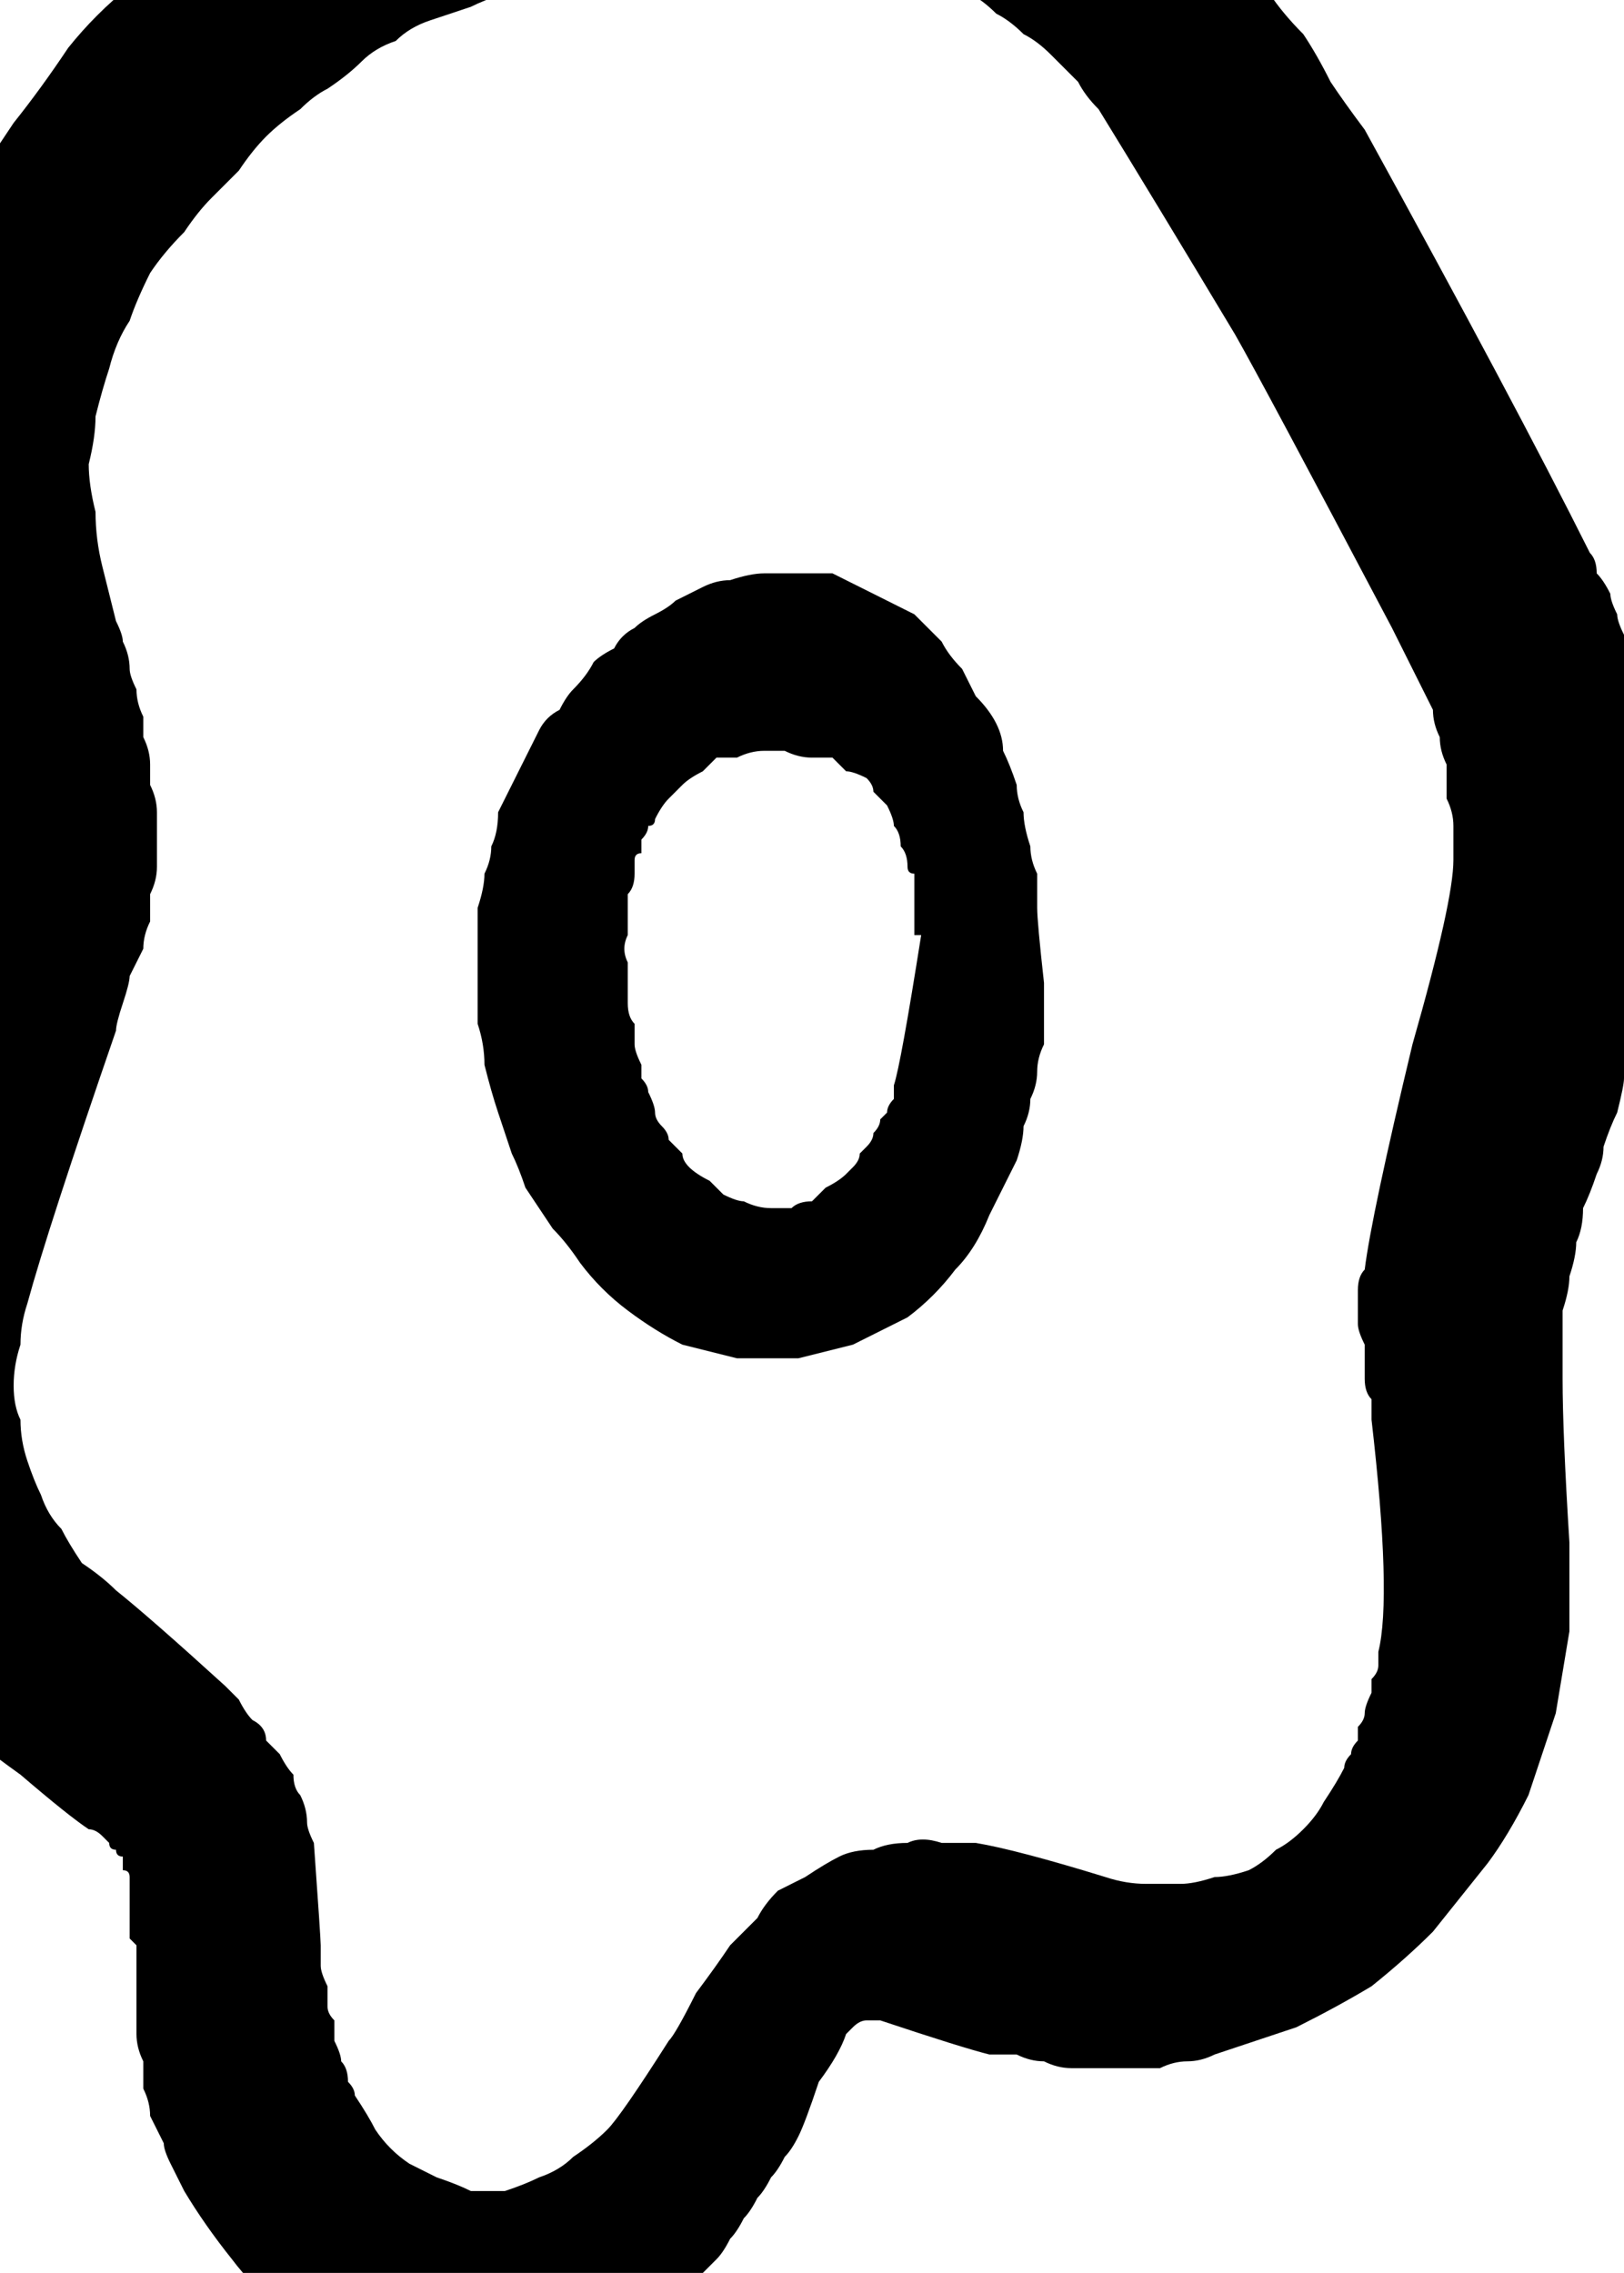 <?xml version="1.0" encoding="UTF-8" standalone="no"?>
<svg xmlns:xlink="http://www.w3.org/1999/xlink" height="16.65px" width="11.9px" xmlns="http://www.w3.org/2000/svg">
  <g transform="matrix(1.0, 0.0, 0.0, 1.0, 5.95, 8.3)">
    <path d="M6.25 -2.1 Q6.25 -1.95 6.25 -1.85 6.25 -1.7 6.25 -1.6 6.2 -1.5 6.2 -1.35 6.15 -1.25 6.15 -1.1 6.1 -1.0 6.1 -0.85 6.05 -0.75 6.0 -0.65 6.0 -0.55 5.95 -0.4 5.95 -0.35 5.9 -0.15 5.85 -0.05 5.8 0.1 5.8 0.2 5.75 0.3 5.7 0.45 5.65 0.55 5.65 0.7 5.6 0.8 5.6 0.9 5.55 1.05 5.55 1.15 5.5 1.3 5.5 1.4 5.5 1.55 5.5 1.65 5.5 1.8 5.5 2.2 5.55 3.0 5.55 3.35 5.55 3.65 5.5 3.95 5.45 4.25 5.35 4.55 5.25 4.85 5.1 5.15 4.95 5.35 4.75 5.6 4.55 5.85 4.35 6.05 4.1 6.25 3.85 6.4 3.55 6.55 3.25 6.65 2.95 6.75 2.85 6.8 2.75 6.8 2.65 6.8 2.55 6.85 2.45 6.85 2.35 6.85 2.25 6.85 2.15 6.85 2.05 6.85 1.9 6.85 1.8 6.85 1.7 6.8 1.6 6.8 1.5 6.75 1.4 6.75 1.3 6.75 1.1 6.7 0.5 6.5 0.45 6.5 0.4 6.5 0.35 6.5 0.3 6.55 0.3 6.55 0.25 6.6 0.2 6.75 0.05 6.95 -0.05 7.25 -0.1 7.35 -0.15 7.45 -0.2 7.5 -0.25 7.6 -0.3 7.65 -0.35 7.75 -0.4 7.8 -0.45 7.9 -0.5 7.95 -0.55 8.05 -0.6 8.1 -0.65 8.2 -0.7 8.25 -0.8 8.35 -0.85 8.4 -0.9 8.45 -1.0 8.5 -1.2 8.7 -1.45 8.8 -1.7 8.95 -1.95 9.0 -2.2 9.05 -2.45 9.05 -2.7 9.05 -2.95 9.0 -3.2 8.95 -3.45 8.85 -3.65 8.75 -3.9 8.6 -4.1 8.45 -4.25 8.25 -4.45 8.0 -4.6 7.75 -4.65 7.65 -4.7 7.55 -4.75 7.45 -4.75 7.4 -4.8 7.3 -4.85 7.2 -4.85 7.1 -4.9 7.0 -4.9 6.9 -4.9 6.8 -4.95 6.7 -4.95 6.6 -4.95 6.5 -4.95 6.35 -4.95 6.25 -4.95 6.15 -4.95 6.1 -4.95 6.1 -4.95 6.05 -4.95 6.0 -4.95 6.0 -4.95 5.95 -5.0 5.9 -5.0 5.9 -5.0 5.85 -5.0 5.8 -5.0 5.8 -5.0 5.75 -5.0 5.7 -5.0 5.7 -5.0 5.65 -5.0 5.6 -5.0 5.55 -5.0 5.5 -5.0 5.5 -5.0 5.45 -5.0 5.4 -5.05 5.4 -5.05 5.35 -5.05 5.3 -5.1 5.3 -5.1 5.25 -5.15 5.25 -5.15 5.2 -5.2 5.15 -5.2 5.15 -5.25 5.1 -5.3 5.1 -5.45 5.0 -5.8 4.7 -6.15 4.45 -6.3 4.3 -6.45 4.15 -6.6 4.0 -6.7 3.85 -6.85 3.7 -6.95 3.55 -7.0 3.4 -7.1 3.2 -7.15 3.05 -7.25 2.85 -7.3 2.7 -7.3 2.5 -7.35 2.3 -7.35 2.15 -7.35 1.95 -7.35 1.75 -7.35 1.55 -7.3 0.85 -6.7 -0.8 -6.55 -1.25 -6.4 -1.75 -6.4 -1.8 -6.35 -1.85 -6.35 -1.95 -6.35 -2.0 -6.35 -2.05 -6.35 -2.1 -6.35 -2.2 -6.35 -2.25 -6.35 -2.3 -6.35 -2.4 -6.35 -2.45 -6.35 -2.5 -6.35 -2.55 -6.4 -2.65 -6.4 -2.7 -6.4 -2.75 -6.7 -3.7 -6.8 -4.35 -6.8 -4.5 -6.85 -4.7 -6.85 -4.85 -6.85 -5.0 -6.85 -5.15 -6.8 -5.35 -6.8 -5.5 -6.75 -5.65 -6.7 -5.8 -6.65 -5.95 -6.6 -6.1 -6.55 -6.25 -6.5 -6.4 -6.4 -6.55 -6.35 -6.65 -6.25 -6.8 -6.05 -7.1 -5.85 -7.4 -5.65 -7.65 -5.45 -7.95 -5.25 -8.2 -5.0 -8.4 -4.75 -8.65 -4.5 -8.85 -4.25 -9.05 -3.95 -9.25 -3.7 -9.4 -3.4 -9.55 -3.1 -9.7 -2.75 -9.85 -2.45 -9.95 -2.1 -10.05 -1.9 -10.1 -1.7 -10.15 -1.55 -10.15 -1.35 -10.2 -1.15 -10.2 -0.95 -10.2 -0.8 -10.2 -0.6 -10.2 -0.4 -10.15 -0.25 -10.15 -0.05 -10.1 0.15 -10.05 0.3 -10.05 0.5 -10.0 0.7 -9.95 0.85 -9.85 1.1 -9.8 1.65 -9.55 1.85 -9.45 2.05 -9.4 2.25 -9.3 2.4 -9.15 2.6 -9.05 2.75 -8.95 2.9 -8.8 3.05 -8.65 3.2 -8.55 3.35 -8.35 3.45 -8.2 3.6 -8.05 3.7 -7.9 3.8 -7.7 3.9 -7.55 4.05 -7.35 5.15 -5.35 5.7 -4.25 5.75 -4.2 5.75 -4.1 5.8 -4.05 5.85 -3.95 5.85 -3.9 5.9 -3.8 5.9 -3.75 5.95 -3.65 5.95 -3.6 6.0 -3.5 6.0 -3.45 6.05 -3.35 6.05 -3.3 6.1 -3.2 6.1 -3.15 6.15 -3.05 6.2 -2.85 6.2 -2.55 6.25 -2.15 6.25 -2.1 L6.25 -2.1 M4.7 -2.0 Q4.7 -2.1 4.7 -2.25 4.7 -2.35 4.65 -2.45 4.65 -2.6 4.65 -2.7 4.6 -2.8 4.6 -2.9 4.55 -3.0 4.55 -3.1 4.5 -3.2 4.45 -3.3 4.4 -3.4 4.35 -3.5 4.3 -3.6 4.25 -3.7 3.3 -5.5 3.1 -5.85 2.5 -6.85 2.1 -7.5 2.0 -7.6 1.95 -7.7 1.85 -7.8 1.75 -7.9 1.65 -8.0 1.55 -8.05 1.45 -8.15 1.35 -8.2 1.25 -8.3 1.15 -8.35 1.05 -8.4 0.9 -8.45 0.8 -8.5 0.65 -8.55 0.55 -8.55 0.4 -8.6 0.35 -8.6 0.3 -8.6 0.25 -8.6 0.15 -8.65 0.1 -8.65 0.05 -8.65 0.0 -8.65 -0.05 -8.65 -0.3 -8.65 -0.2 -8.65 -0.25 -8.65 -0.3 -8.65 -0.35 -8.65 -0.4 -8.65 -0.5 -8.65 -0.55 -8.65 -0.7 -8.65 -0.85 -8.65 -1.0 -8.65 -1.15 -8.65 -1.25 -8.65 -1.4 -8.6 -1.55 -8.6 -1.7 -8.55 -1.85 -8.5 -1.95 -8.45 -2.1 -8.45 -2.25 -8.35 -2.4 -8.3 -2.5 -8.25 -2.65 -8.2 -2.8 -8.15 -2.95 -8.1 -3.05 -8.0 -3.2 -7.95 -3.3 -7.85 -3.4 -7.75 -3.55 -7.65 -3.65 -7.6 -3.75 -7.5 -3.9 -7.4 -4.0 -7.3 -4.1 -7.2 -4.2 -7.05 -4.3 -6.95 -4.4 -6.85 -4.5 -6.75 -4.6 -6.6 -4.75 -6.45 -4.85 -6.3 -4.95 -6.1 -5.0 -5.95 -5.1 -5.8 -5.15 -5.6 -5.2 -5.45 -5.25 -5.25 -5.25 -5.1 -5.3 -4.9 -5.3 -4.75 -5.25 -4.55 -5.25 -4.35 -5.2 -4.15 -5.15 -3.95 -5.1 -3.75 -5.05 -3.65 -5.05 -3.6 -5.0 -3.5 -5.0 -3.4 -5.0 -3.35 -4.95 -3.25 -4.95 -3.15 -4.9 -3.05 -4.9 -3.0 -4.9 -2.9 -4.85 -2.8 -4.85 -2.7 -4.85 -2.6 -4.85 -2.55 -4.8 -2.45 -4.8 -2.35 -4.8 -2.25 -4.8 -2.15 -4.8 -2.05 -4.8 -1.95 -4.8 -1.85 -4.85 -1.75 -4.85 -1.65 -4.85 -1.55 -4.9 -1.45 -4.9 -1.35 -4.95 -1.25 -5.0 -1.15 -5.0 -1.1 -5.05 -0.95 -5.1 -0.8 -5.1 -0.75 -5.6 0.7 -5.75 1.25 -5.8 1.4 -5.8 1.55 -5.85 1.7 -5.85 1.85 -5.85 2.0 -5.8 2.1 -5.8 2.25 -5.75 2.4 -5.7 2.55 -5.65 2.65 -5.6 2.8 -5.5 2.9 -5.45 3.0 -5.35 3.15 -5.2 3.25 -5.1 3.35 -4.85 3.55 -4.3 4.05 -4.25 4.1 -4.2 4.15 -4.15 4.25 -4.1 4.3 -4.0 4.35 -4.0 4.45 -3.95 4.5 -3.9 4.55 -3.85 4.65 -3.8 4.7 -3.8 4.8 -3.75 4.85 -3.7 4.95 -3.7 5.05 -3.7 5.1 -3.65 5.2 -3.6 5.9 -3.6 5.95 -3.6 6.05 -3.6 6.1 -3.6 6.15 -3.55 6.25 -3.55 6.3 -3.55 6.4 -3.55 6.45 -3.5 6.5 -3.5 6.6 -3.5 6.65 -3.45 6.75 -3.45 6.8 -3.4 6.85 -3.4 6.95 -3.35 7.0 -3.35 7.05 -3.25 7.2 -3.2 7.3 -3.1 7.45 -2.95 7.55 -2.85 7.6 -2.75 7.65 -2.6 7.7 -2.5 7.75 -2.35 7.75 -2.25 7.75 -2.1 7.7 -2.0 7.65 -1.85 7.6 -1.75 7.5 -1.6 7.4 -1.5 7.3 -1.4 7.2 -1.05 6.65 -1.0 6.6 -0.85 6.3 -0.7 6.1 -0.6 5.95 -0.5 5.85 -0.4 5.75 -0.35 5.65 -0.25 5.55 -0.15 5.5 -0.05 5.45 0.1 5.35 0.2 5.3 0.3 5.25 0.45 5.25 0.55 5.2 0.7 5.2 0.8 5.15 0.95 5.2 1.1 5.2 1.2 5.2 1.5 5.25 2.15 5.45 2.3 5.5 2.45 5.5 2.55 5.5 2.7 5.5 2.8 5.5 2.95 5.45 3.05 5.45 3.2 5.4 3.3 5.35 3.4 5.25 3.5 5.2 3.6 5.1 3.7 5.0 3.75 4.9 3.85 4.75 3.9 4.65 3.9 4.6 3.95 4.55 3.95 4.5 4.0 4.45 4.0 4.4 4.0 4.35 4.05 4.3 4.05 4.25 4.05 4.2 4.1 4.1 4.1 4.05 4.1 4.0 4.15 3.95 4.15 3.9 4.15 3.85 4.15 3.8 4.25 3.4 4.1 2.1 4.1 1.95 4.1 1.95 4.05 1.9 4.05 1.8 4.05 1.75 4.05 1.7 4.05 1.6 4.05 1.55 4.0 1.45 4.0 1.4 4.0 1.35 4.0 1.25 4.0 1.2 4.0 1.15 4.0 1.05 4.05 1.0 4.1 0.6 4.4 -0.65 4.7 -1.7 4.7 -2.0 L4.7 -2.0" fill="#000000" fill-rule="evenodd" stroke="none"/>
    <path d="M1.7 -1.1 Q1.7 -1.0 1.7 -0.9 1.7 -0.75 1.7 -0.65 1.65 -0.55 1.65 -0.45 1.65 -0.35 1.6 -0.25 1.6 -0.15 1.55 -0.05 1.55 0.05 1.5 0.2 1.45 0.3 1.4 0.4 1.35 0.5 1.3 0.6 1.2 0.85 1.05 1.0 0.9 1.2 0.7 1.35 0.5 1.45 0.3 1.55 0.1 1.6 -0.1 1.65 -0.3 1.65 -0.55 1.65 -0.75 1.6 -0.95 1.55 -1.15 1.45 -1.35 1.3 -1.55 1.15 -1.7 0.95 -1.8 0.8 -1.9 0.7 -2.0 0.55 -2.1 0.4 -2.15 0.25 -2.2 0.15 -2.25 0.0 -2.3 -0.15 -2.35 -0.3 -2.4 -0.5 -2.4 -0.65 -2.45 -0.8 -2.45 -0.95 -2.45 -1.1 -2.45 -1.25 -2.45 -1.45 -2.45 -1.55 -2.45 -1.65 -2.4 -1.8 -2.4 -1.9 -2.35 -2.0 -2.35 -2.1 -2.3 -2.2 -2.3 -2.35 -2.25 -2.45 -2.2 -2.55 -2.15 -2.65 -2.1 -2.75 -2.05 -2.85 -2.0 -2.95 -1.95 -3.05 -1.85 -3.1 -1.8 -3.2 -1.75 -3.25 -1.65 -3.35 -1.6 -3.45 -1.55 -3.5 -1.45 -3.55 -1.4 -3.65 -1.3 -3.7 -1.25 -3.75 -1.15 -3.8 -1.05 -3.85 -1.0 -3.9 -0.9 -3.95 -0.8 -4.0 -0.7 -4.05 -0.6 -4.05 -0.45 -4.1 -0.35 -4.1 -0.2 -4.1 -0.1 -4.1 0.0 -4.1 0.15 -4.1 0.25 -4.05 0.35 -4.0 0.45 -3.95 0.55 -3.9 0.65 -3.85 0.75 -3.8 0.85 -3.7 0.95 -3.6 1.0 -3.5 1.1 -3.4 1.15 -3.3 1.2 -3.2 1.3 -3.1 1.35 -3.0 1.4 -2.9 1.4 -2.8 1.45 -2.7 1.5 -2.55 1.5 -2.45 1.55 -2.35 1.55 -2.25 1.6 -2.1 1.6 -2.0 1.65 -1.9 1.65 -1.8 1.65 -1.65 1.65 -1.55 1.7 -1.1 L1.7 -1.1 M0.8 -1.45 Q0.8 -1.45 0.75 -1.45 0.75 -1.5 0.75 -1.5 0.75 -1.55 0.75 -1.6 0.75 -1.6 0.75 -1.65 0.75 -1.65 0.75 -1.7 0.75 -1.75 0.75 -1.75 0.75 -1.8 0.75 -1.85 0.75 -1.85 0.75 -1.9 0.7 -1.9 0.7 -1.95 0.7 -2.05 0.65 -2.1 0.65 -2.2 0.6 -2.25 0.6 -2.3 0.55 -2.4 0.5 -2.45 0.45 -2.5 0.45 -2.55 0.4 -2.6 0.3 -2.65 0.25 -2.65 0.2 -2.7 0.15 -2.75 0.1 -2.75 0.0 -2.75 -0.1 -2.75 -0.2 -2.8 -0.3 -2.8 -0.35 -2.8 -0.45 -2.8 -0.55 -2.75 -0.6 -2.75 -0.7 -2.75 -0.75 -2.7 -0.8 -2.65 -0.9 -2.6 -0.95 -2.55 -1.0 -2.5 -1.05 -2.45 -1.1 -2.4 -1.15 -2.3 -1.15 -2.25 -1.2 -2.25 -1.2 -2.2 -1.25 -2.15 -1.25 -2.1 -1.25 -2.05 -1.3 -2.05 -1.3 -2.0 -1.3 -1.95 -1.3 -1.9 -1.3 -1.8 -1.35 -1.75 -1.35 -1.65 -1.35 -1.6 -1.35 -1.5 -1.35 -1.45 -1.4 -1.35 -1.35 -1.25 -1.35 -1.2 -1.35 -1.1 -1.35 -1.05 -1.35 -0.95 -1.35 -0.85 -1.3 -0.8 -1.3 -0.7 -1.3 -0.65 -1.3 -0.6 -1.25 -0.5 -1.25 -0.45 -1.25 -0.4 -1.2 -0.35 -1.2 -0.3 -1.15 -0.2 -1.15 -0.15 -1.15 -0.1 -1.1 -0.05 -1.05 0.0 -1.05 0.05 -1.0 0.1 -0.95 0.15 -0.95 0.2 -0.9 0.25 -0.85 0.3 -0.75 0.35 -0.7 0.4 -0.65 0.45 -0.55 0.5 -0.5 0.5 -0.4 0.55 -0.3 0.55 -0.25 0.55 -0.15 0.55 -0.1 0.5 0.0 0.5 0.05 0.45 0.1 0.4 0.2 0.35 0.25 0.3 0.3 0.25 0.3 0.25 0.35 0.2 0.35 0.15 0.4 0.1 0.4 0.1 0.45 0.05 0.45 0.0 0.5 -0.05 0.5 -0.1 0.55 -0.15 0.55 -0.15 0.55 -0.2 0.6 -0.25 0.6 -0.3 0.6 -0.35 0.65 -0.5 0.8 -1.45 L0.8 -1.45" fill="#000000" fill-rule="evenodd" stroke="none"/>
  </g>
</svg>

